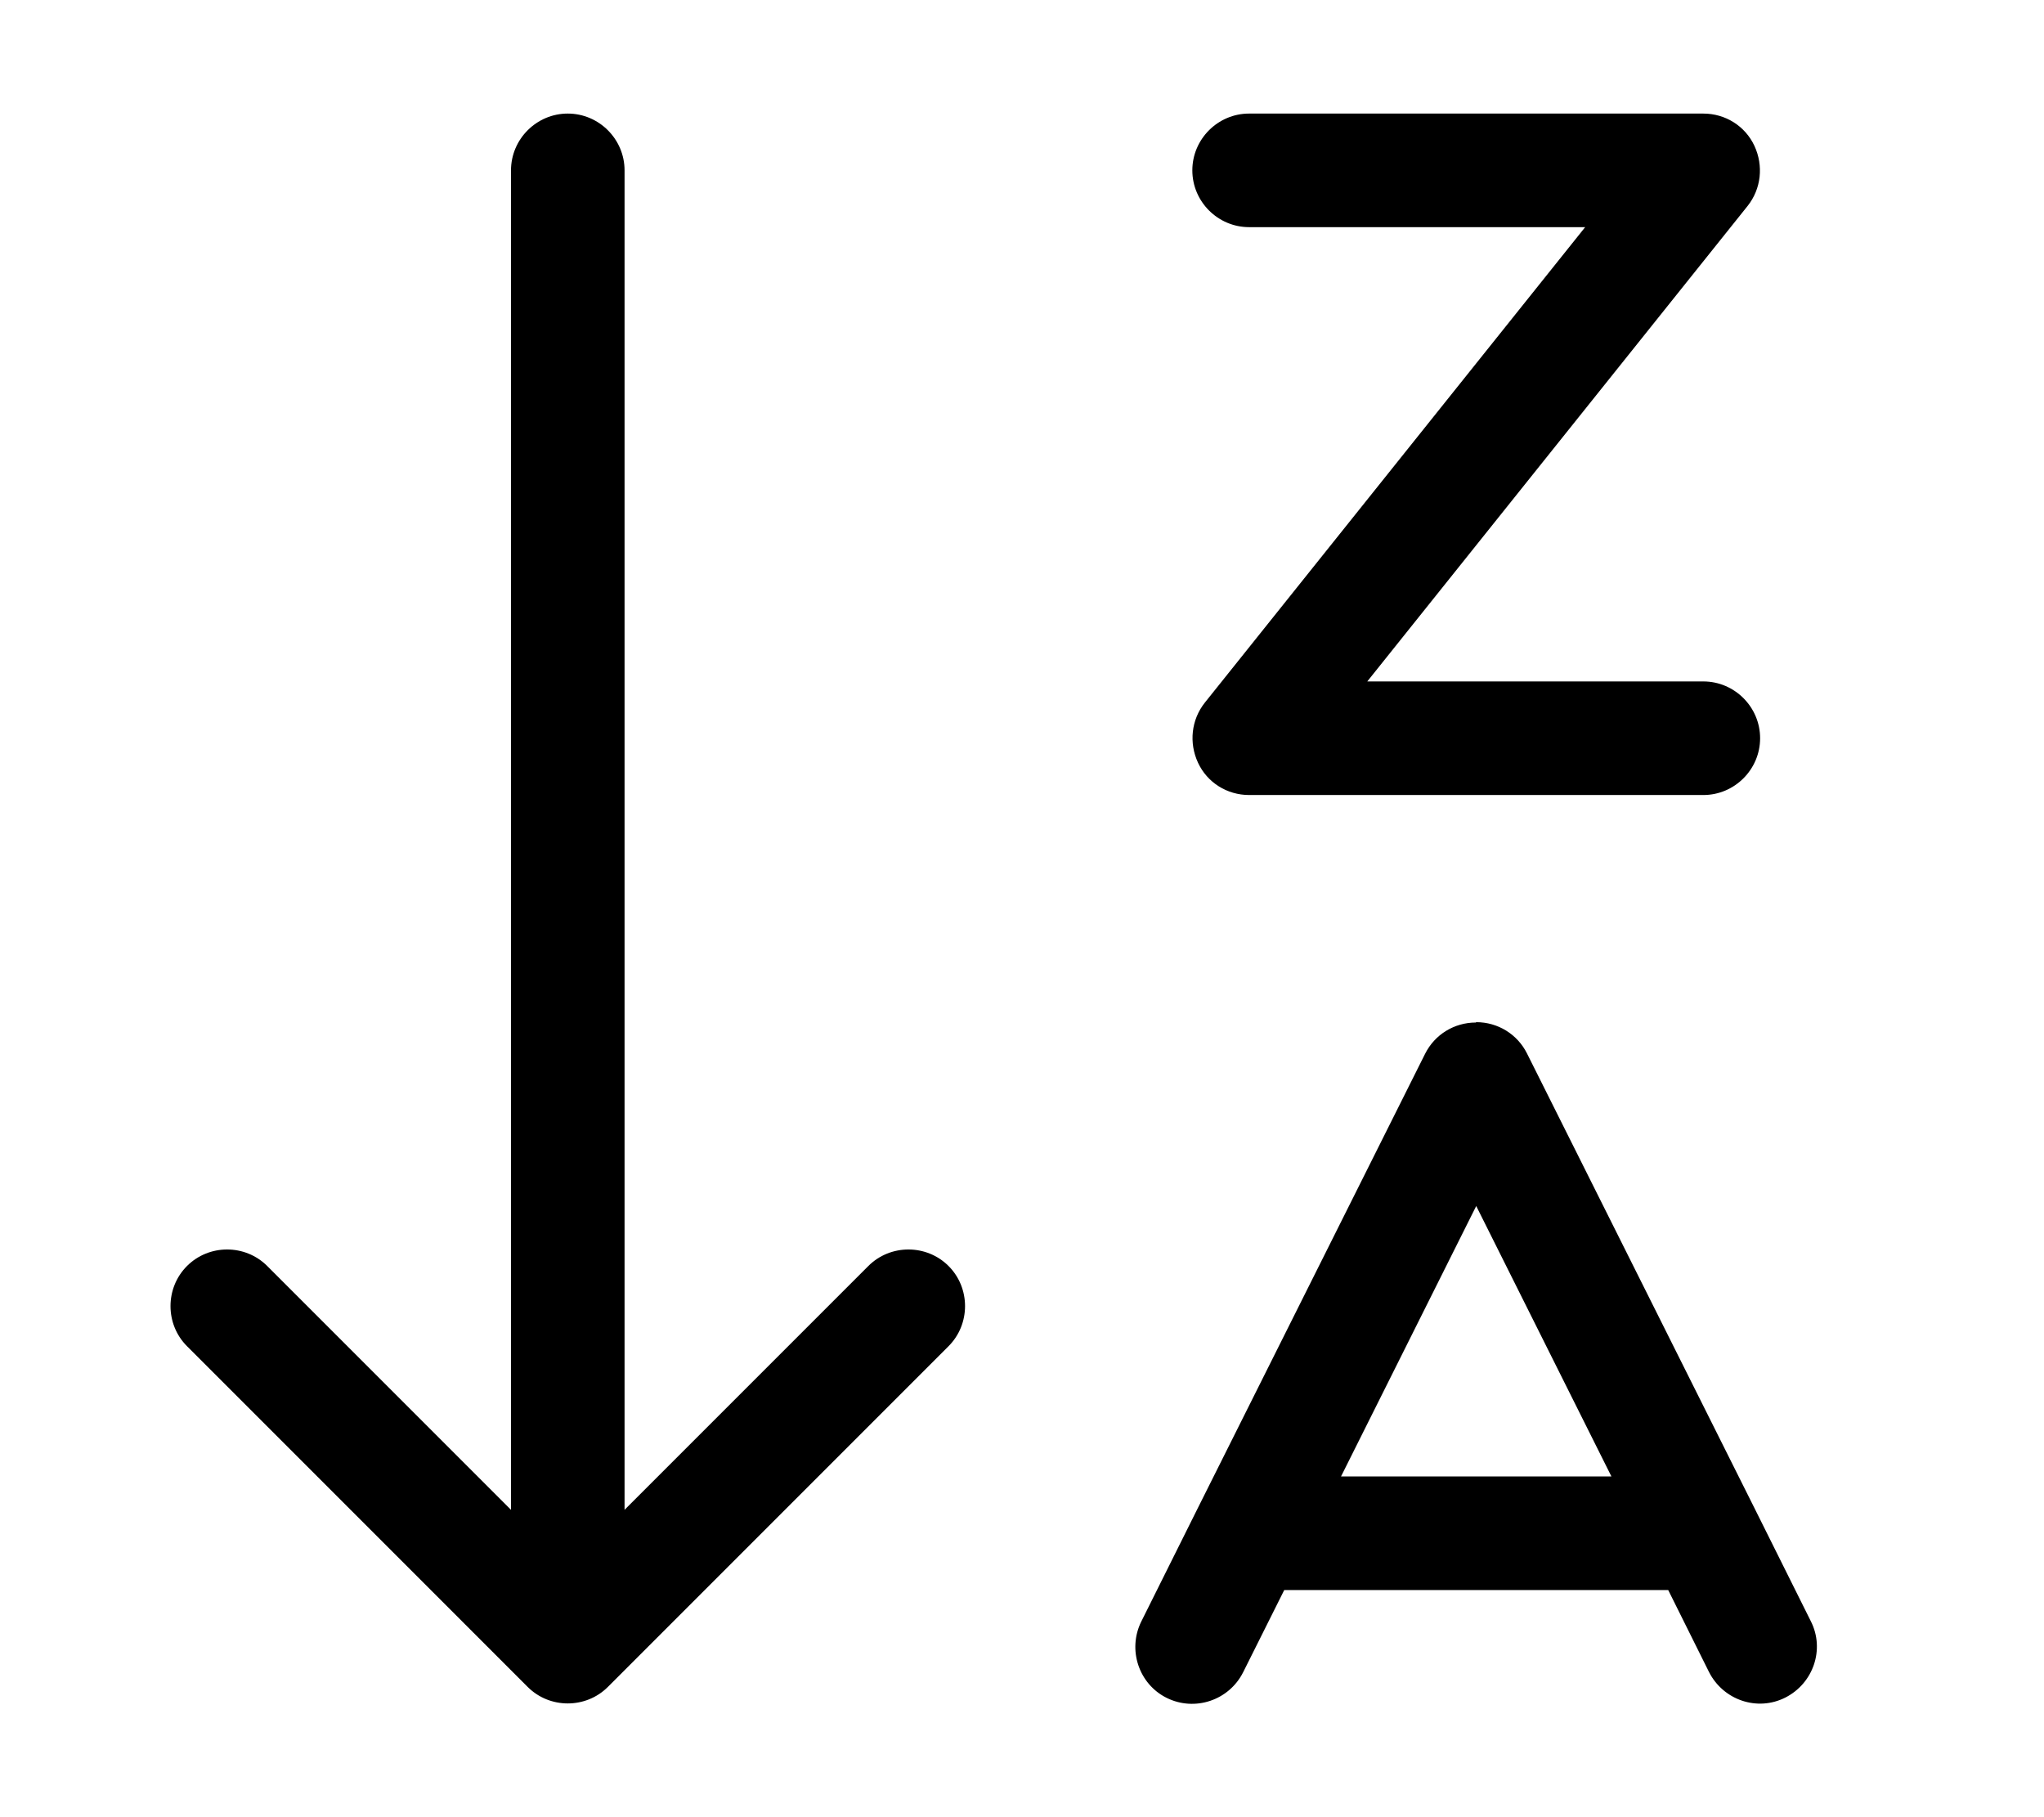 <svg xmlns="http://www.w3.org/2000/svg" viewBox="0 0 576 512"><path d="M267.3 379.3l-96 96c-6.2 6.2-16.4 6.2-22.6 0l-96-96c-6.2-6.2-6.2-16.4 0-22.6s16.4-6.2 22.6 0L144 425.4V48c0-8.8 7.2-16 16-16s16 7.2 16 16V425.4l68.7-68.7c6.2-6.2 16.4-6.2 22.6 0s6.2 16.4 0 22.6zM352 32H480c6.2 0 11.8 3.5 14.4 9.1s1.9 12.1-1.9 16.9L385.3 192H480c8.8 0 16 7.2 16 16s-7.2 16-16 16H352c-6.2 0-11.8-3.5-14.4-9.1s-1.9-12.1 1.9-16.9L446.7 64H352c-8.8 0-16-7.2-16-16s7.2-16 16-16zm64 256c6.1 0 11.6 3.4 14.3 8.8l63.9 127.7c.1 .2 .2 .4 .3 .6l15.8 31.7c4 7.9 .7 17.5-7.2 21.5s-17.5 .7-21.5-7.2L470.1 448H361.9l-11.6 23.2c-4 7.9-13.6 11.1-21.5 7.2s-11.1-13.6-7.2-21.5l15.8-31.7c.1-.2 .2-.4 .3-.6l63.9-127.7c2.7-5.4 8.2-8.8 14.3-8.8zM377.9 416h76.2L416 339.8 377.9 416z"/></svg>

